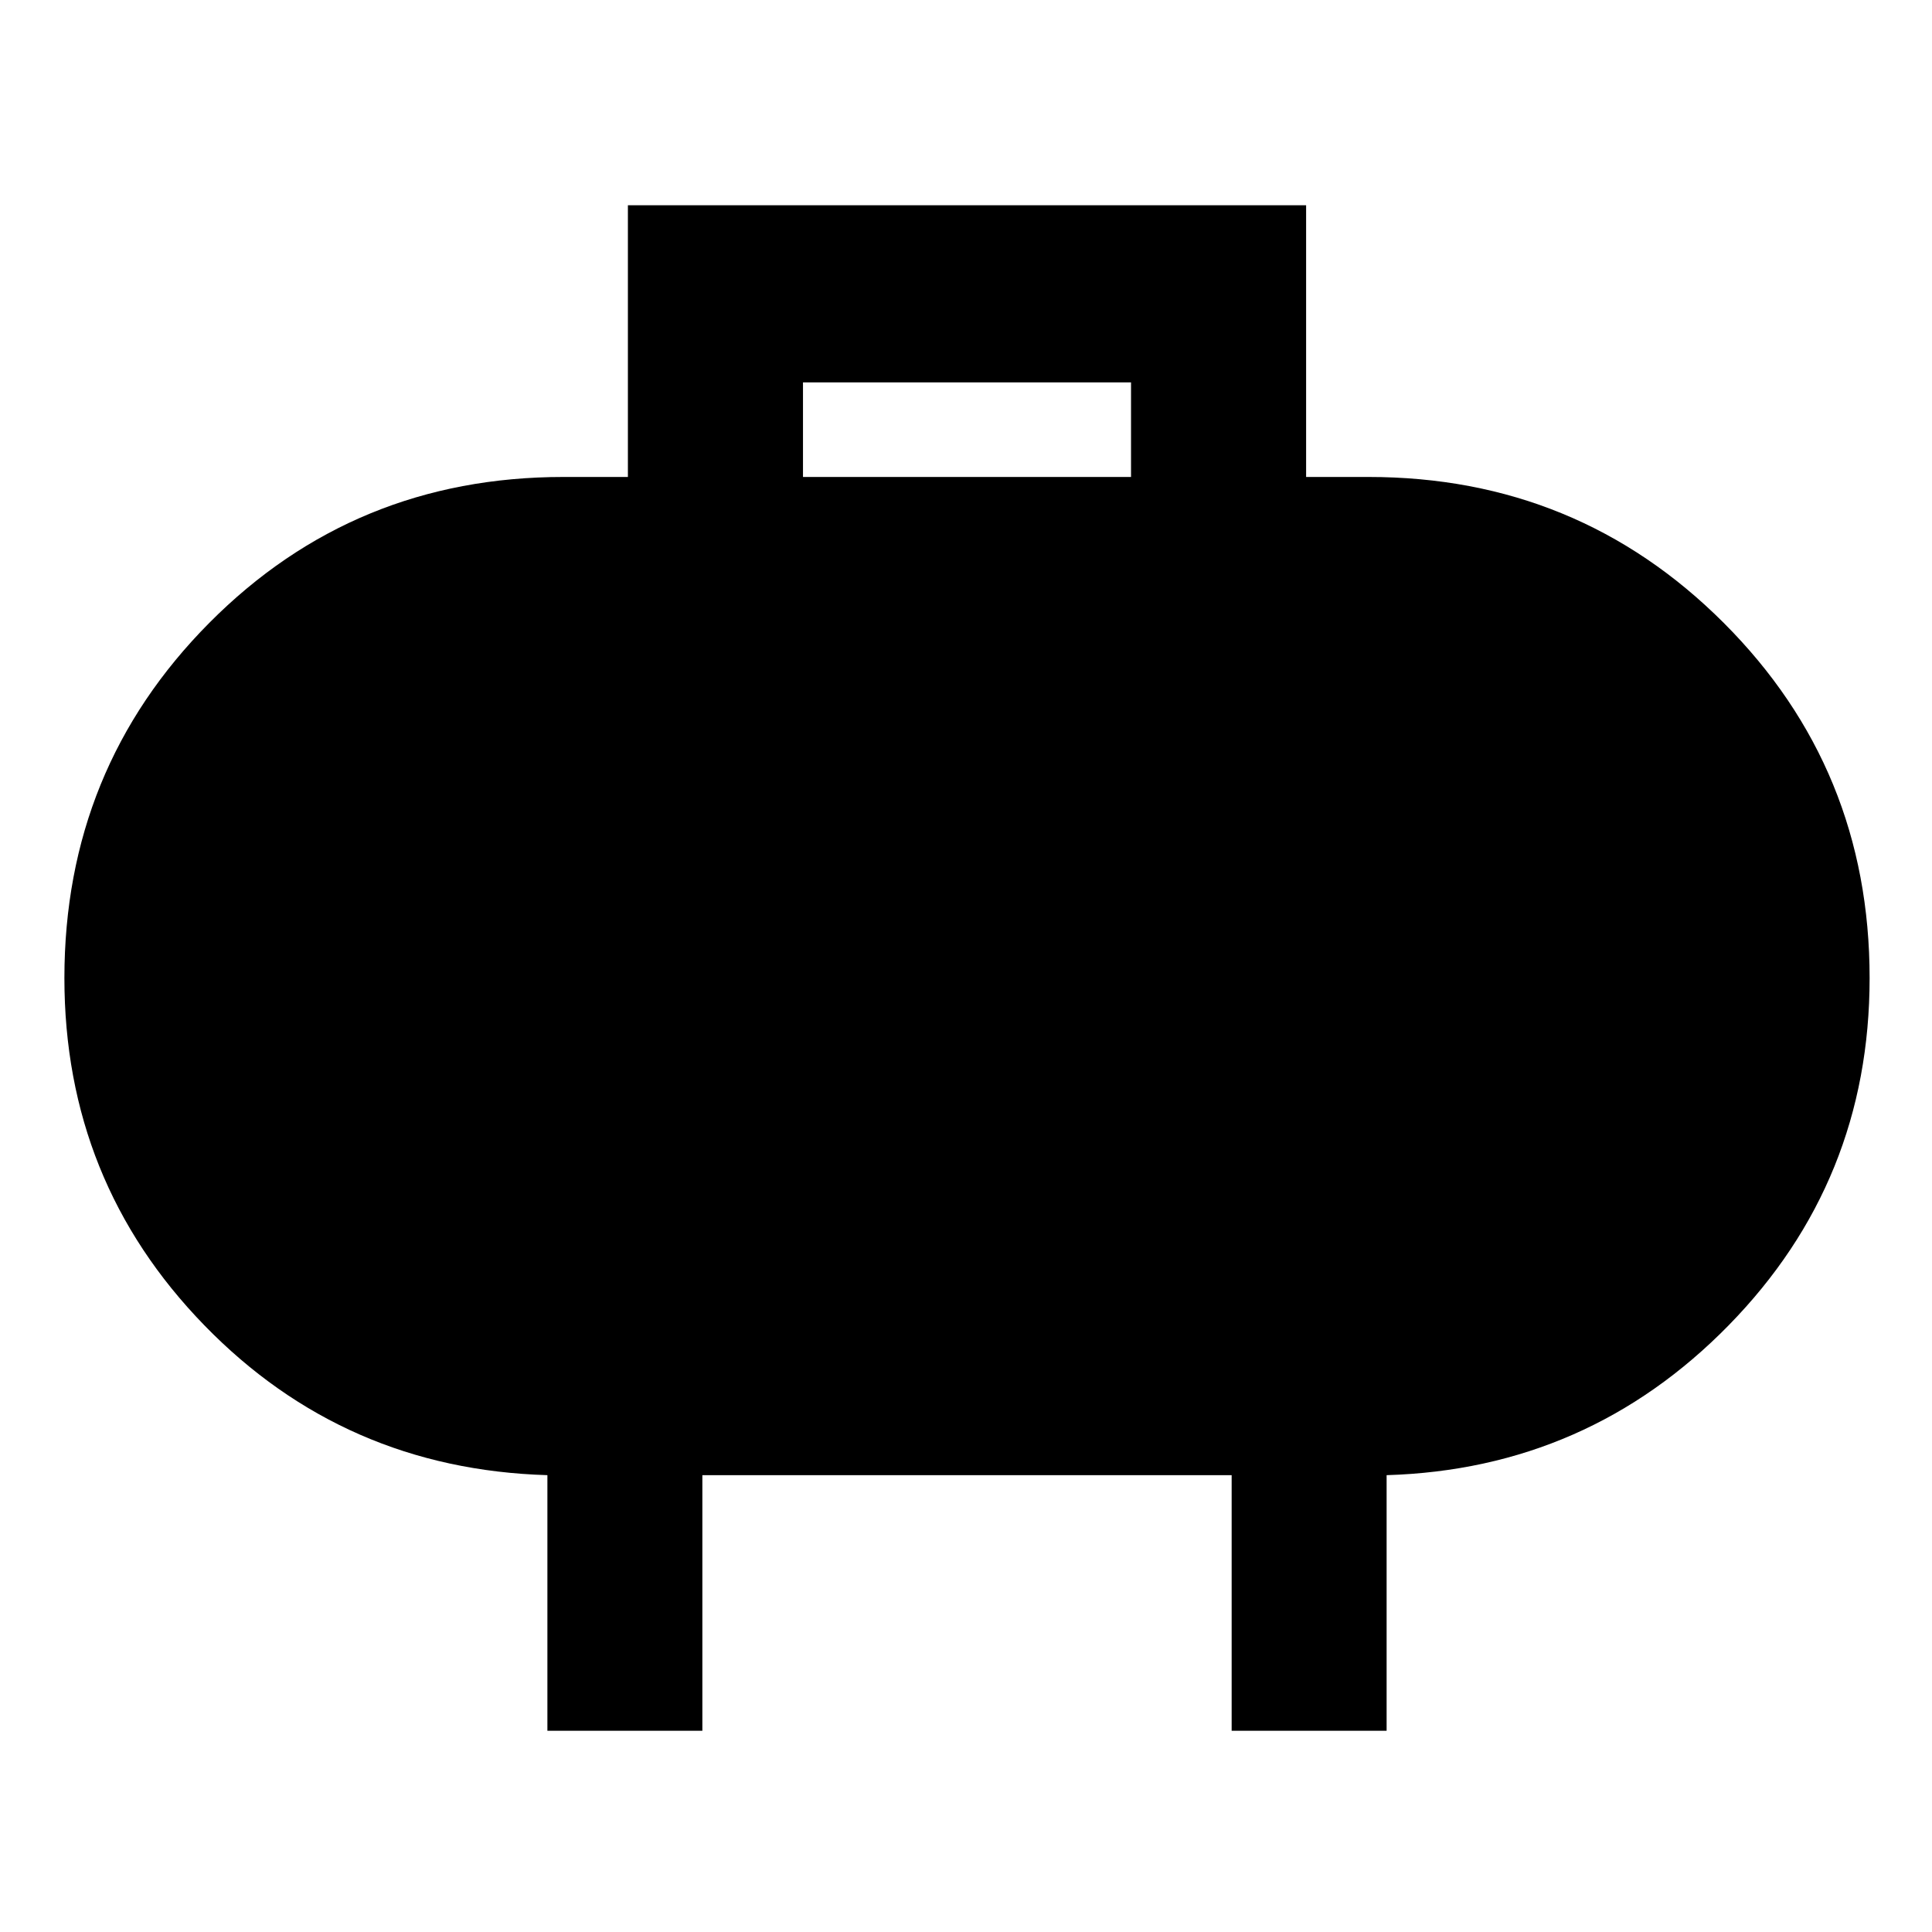 <svg xmlns="http://www.w3.org/2000/svg" height="48" width="48"><path d="M19.95 11.85h8.15V9.5h-8.15ZM13.6 43v-6.35q-5.05-.15-8.525-3.725Q1.6 29.35 1.6 24.3q0-5.2 3.6-8.825Q8.8 11.85 14 11.85h1.6V5.1h16.85v6.75H34q5.2 0 8.825 3.625Q46.45 19.1 46.45 24.3q0 5.05-3.5 8.625t-8.5 3.725V43H30.6v-6.35H17.45V43Z"/></svg>